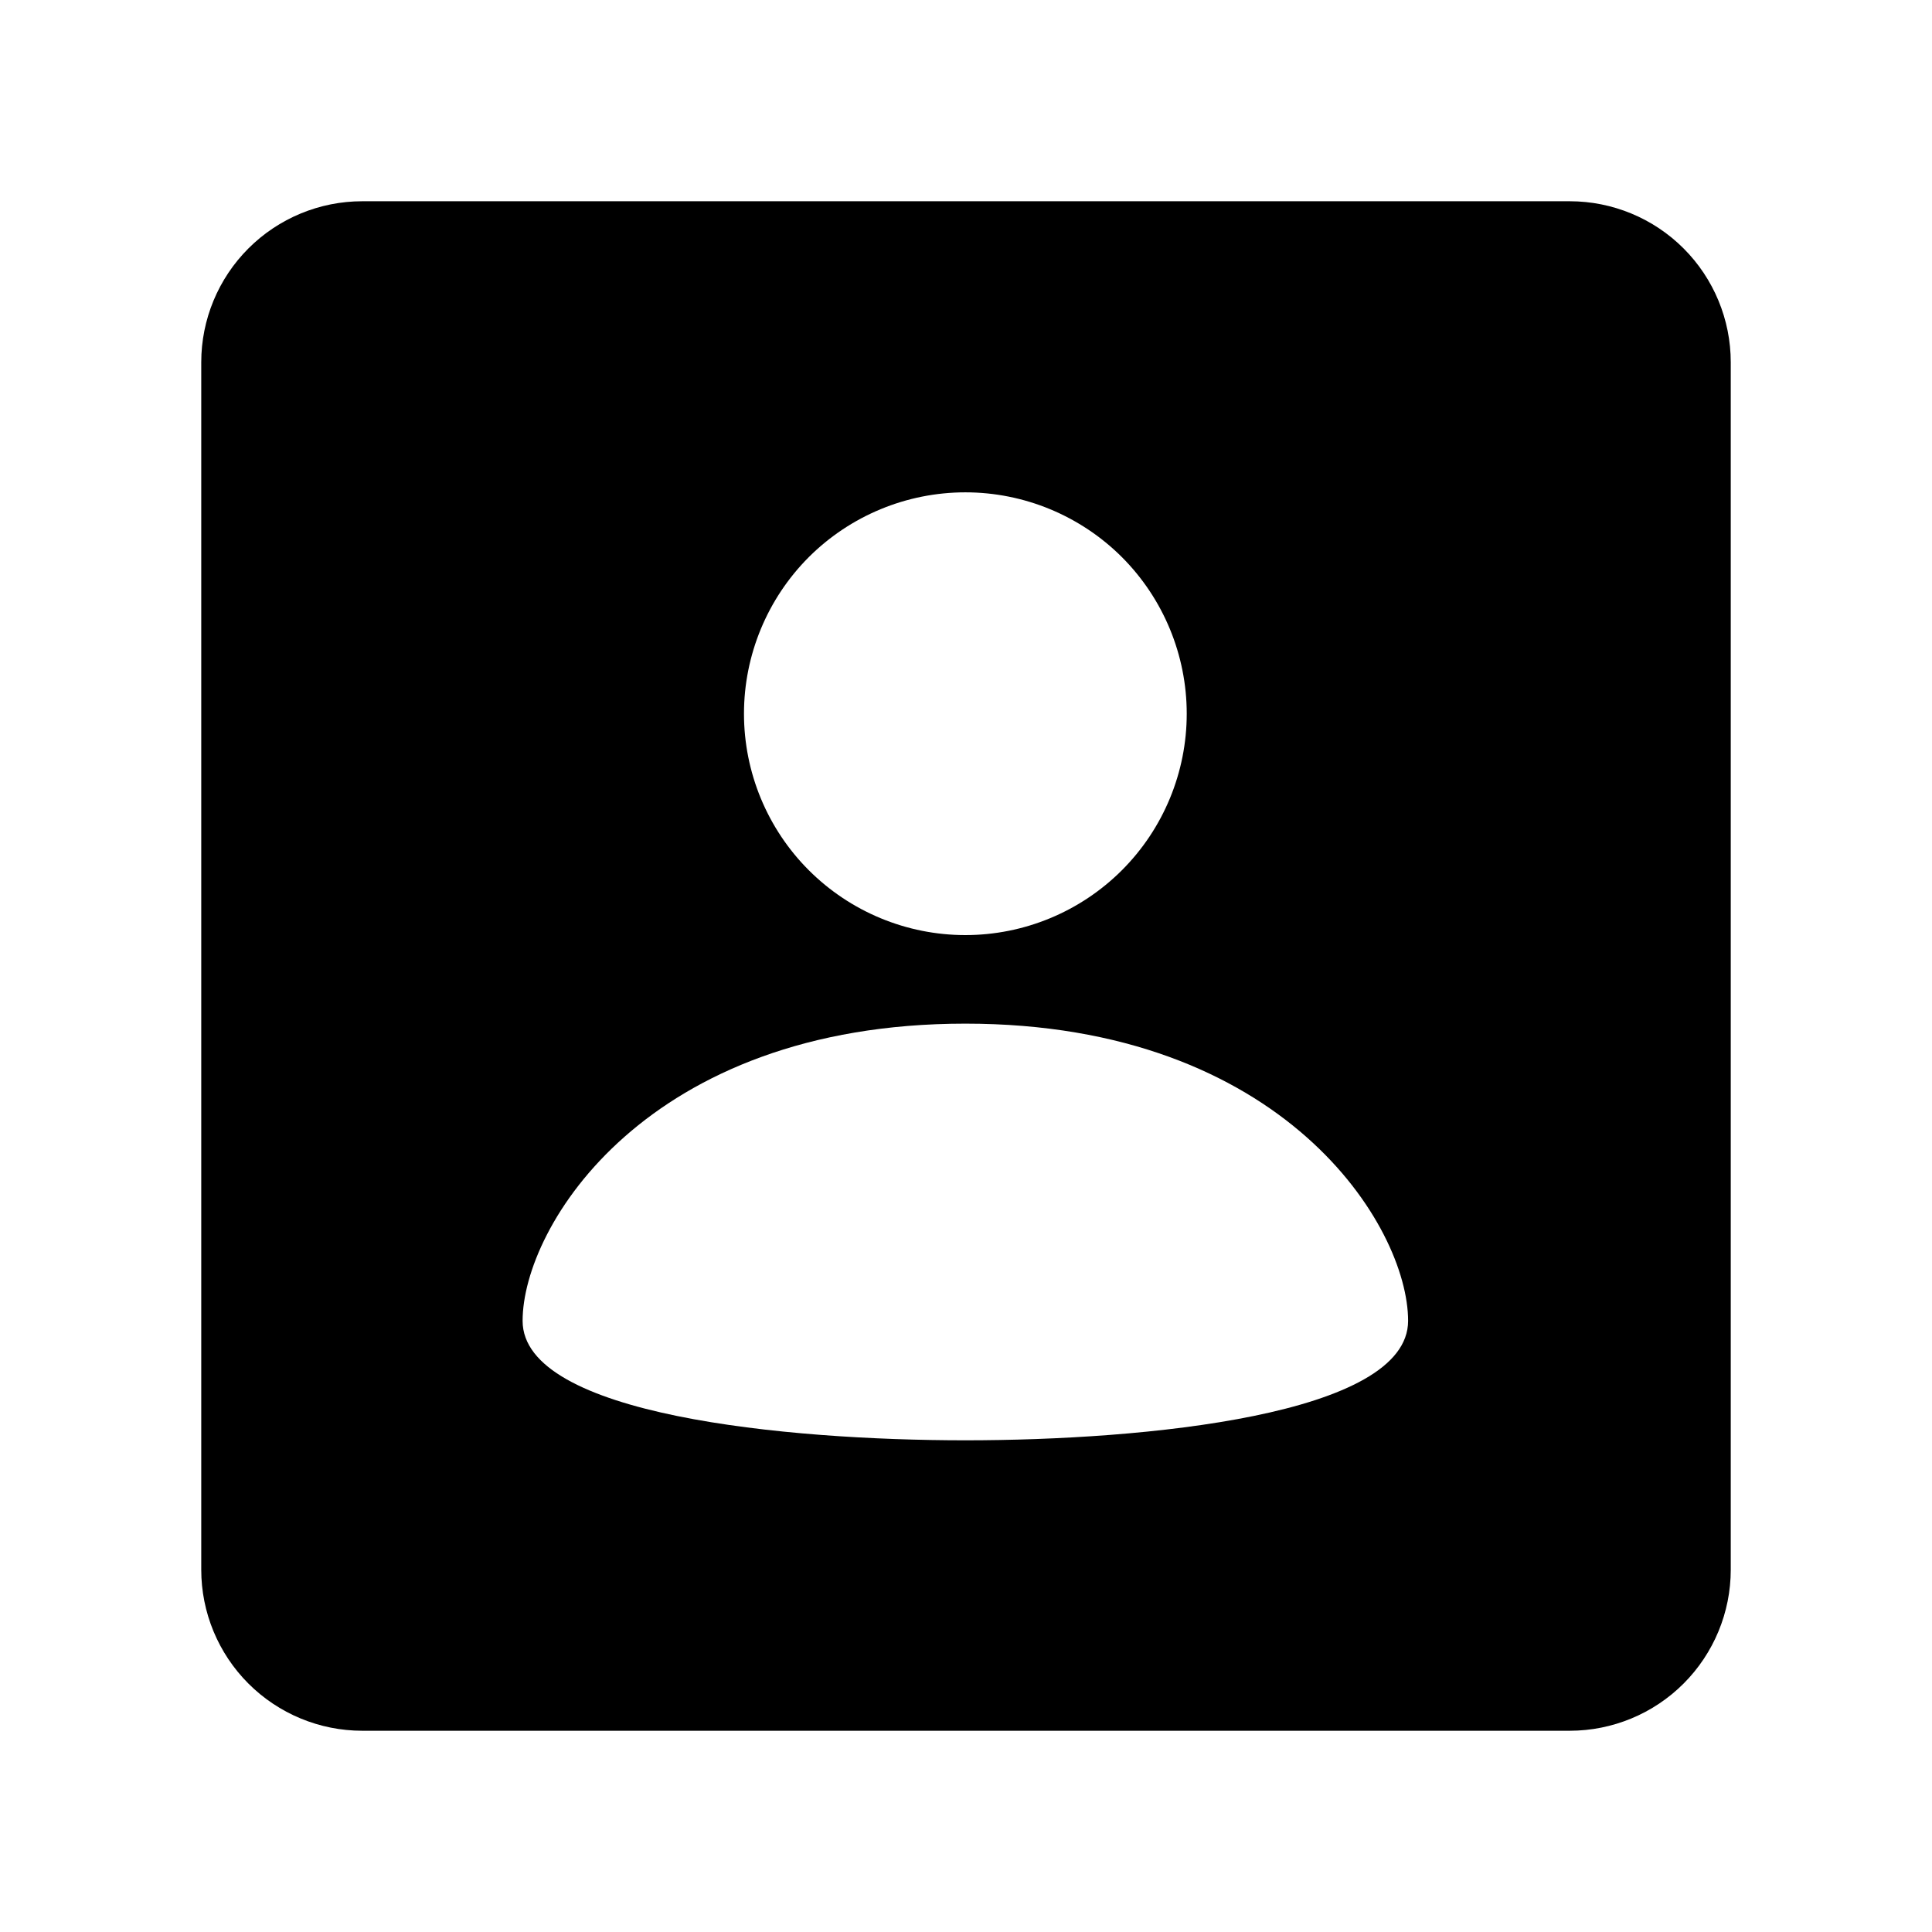 <svg    viewBox="0 0 24 24" fill="currentColor" xmlns="http://www.w3.org/2000/svg">
<path fillRule="evenodd" clipRule="evenodd" d="M11.992 17.892C9.77 17.892 6.492 17.58 6.492 16.408C6.492 15.236 8.032 12.716 11.992 12.716C15.952 12.716 17.492 15.236 17.492 16.408C17.492 17.58 14.214 17.892 11.992 17.892ZM11.992 6.116C12.721 6.116 13.421 6.406 13.937 6.921C14.452 7.437 14.742 8.137 14.742 8.866C14.742 9.595 14.452 10.295 13.937 10.81C13.421 11.326 12.721 11.616 11.992 11.616C11.263 11.616 10.563 11.326 10.047 10.81C9.532 10.295 9.242 9.595 9.242 8.866C9.242 8.137 9.532 7.437 10.047 6.921C10.563 6.406 11.263 6.116 11.992 6.116ZM19.5 2.5H4.5C3.97 2.5 3.461 2.711 3.086 3.086C2.711 3.461 2.5 3.97 2.5 4.5V19.5C2.5 20.03 2.711 20.539 3.086 20.914C3.461 21.289 3.97 21.5 4.5 21.5H19.5C20.03 21.5 20.539 21.289 20.914 20.914C21.289 20.539 21.5 20.03 21.5 19.5V4.5C21.5 3.97 21.289 3.461 20.914 3.086C20.539 2.711 20.03 2.5 19.5 2.5Z"  />
</svg>
